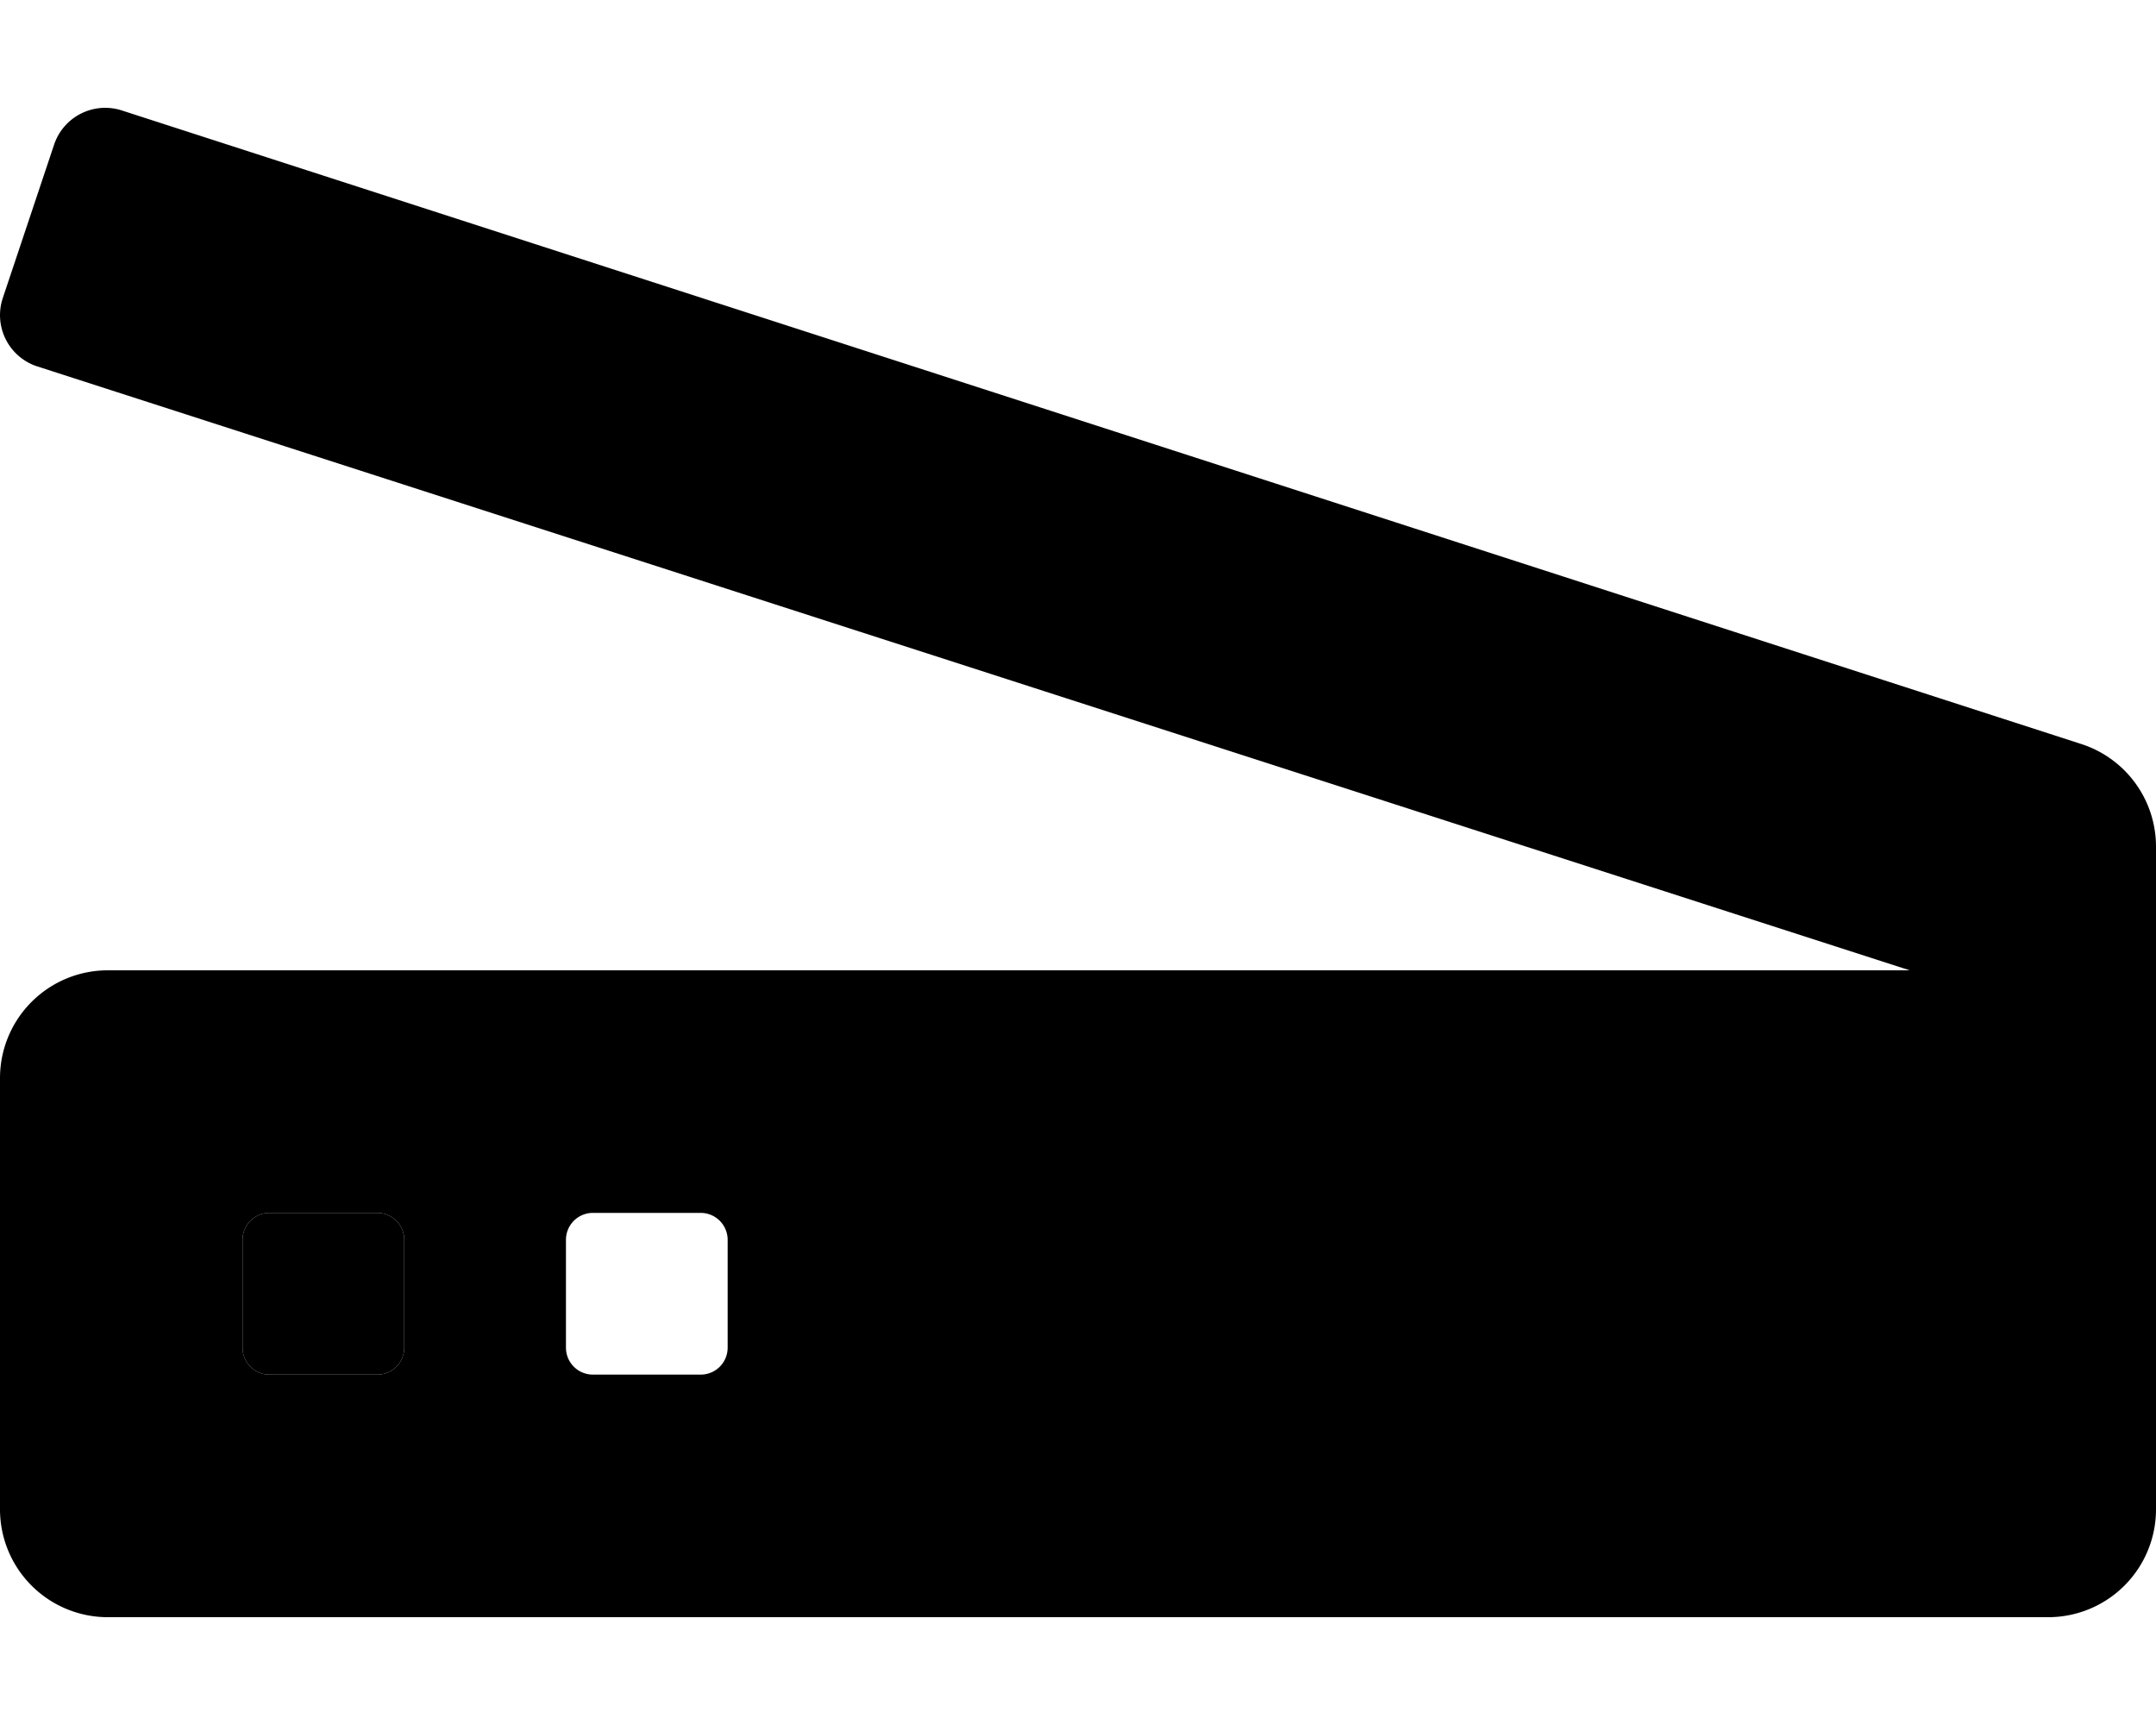 <svg aria-hidden="true" focusable="false" data-prefix="fad" data-icon="scanner-image" role="img" xmlns="http://www.w3.org/2000/svg" viewBox="0 0 640 512" class="svg-inline--fa fa-scanner-image fa-w-20 fa-3x"><g class="fa-group"><path fill="currentColor" d="M0 320v128a32 32 0 0 0 32 32h576a32 32 0 0 0 32-32V288H32a32 32 0 0 0-32 32zm120 80a8 8 0 0 1-8 8H80a8 8 0 0 1-8-8v-32a8 8 0 0 1 8-8h32a8 8 0 0 1 8 8zm96 0a8 8 0 0 1-8 8h-32a8 8 0 0 1-8-8v-32a8 8 0 0 1 8-8h32a8 8 0 0 1 8 8z" class="fa-secondary"></path><path fill="currentColor" d="M617.84 220.84L36.31 32.83a16 16 0 0 0-20.25 10.1L.83 88.46a16 16 0 0 0 10.1 20.25L566.88 288H640v-36.71a32 32 0 0 0-22.16-30.45zM112 360H80a8 8 0 0 0-8 8v32a8 8 0 0 0 8 8h32a8 8 0 0 0 8-8v-32a8 8 0 0 0-8-8z" class="fa-primary"></path></g></svg>